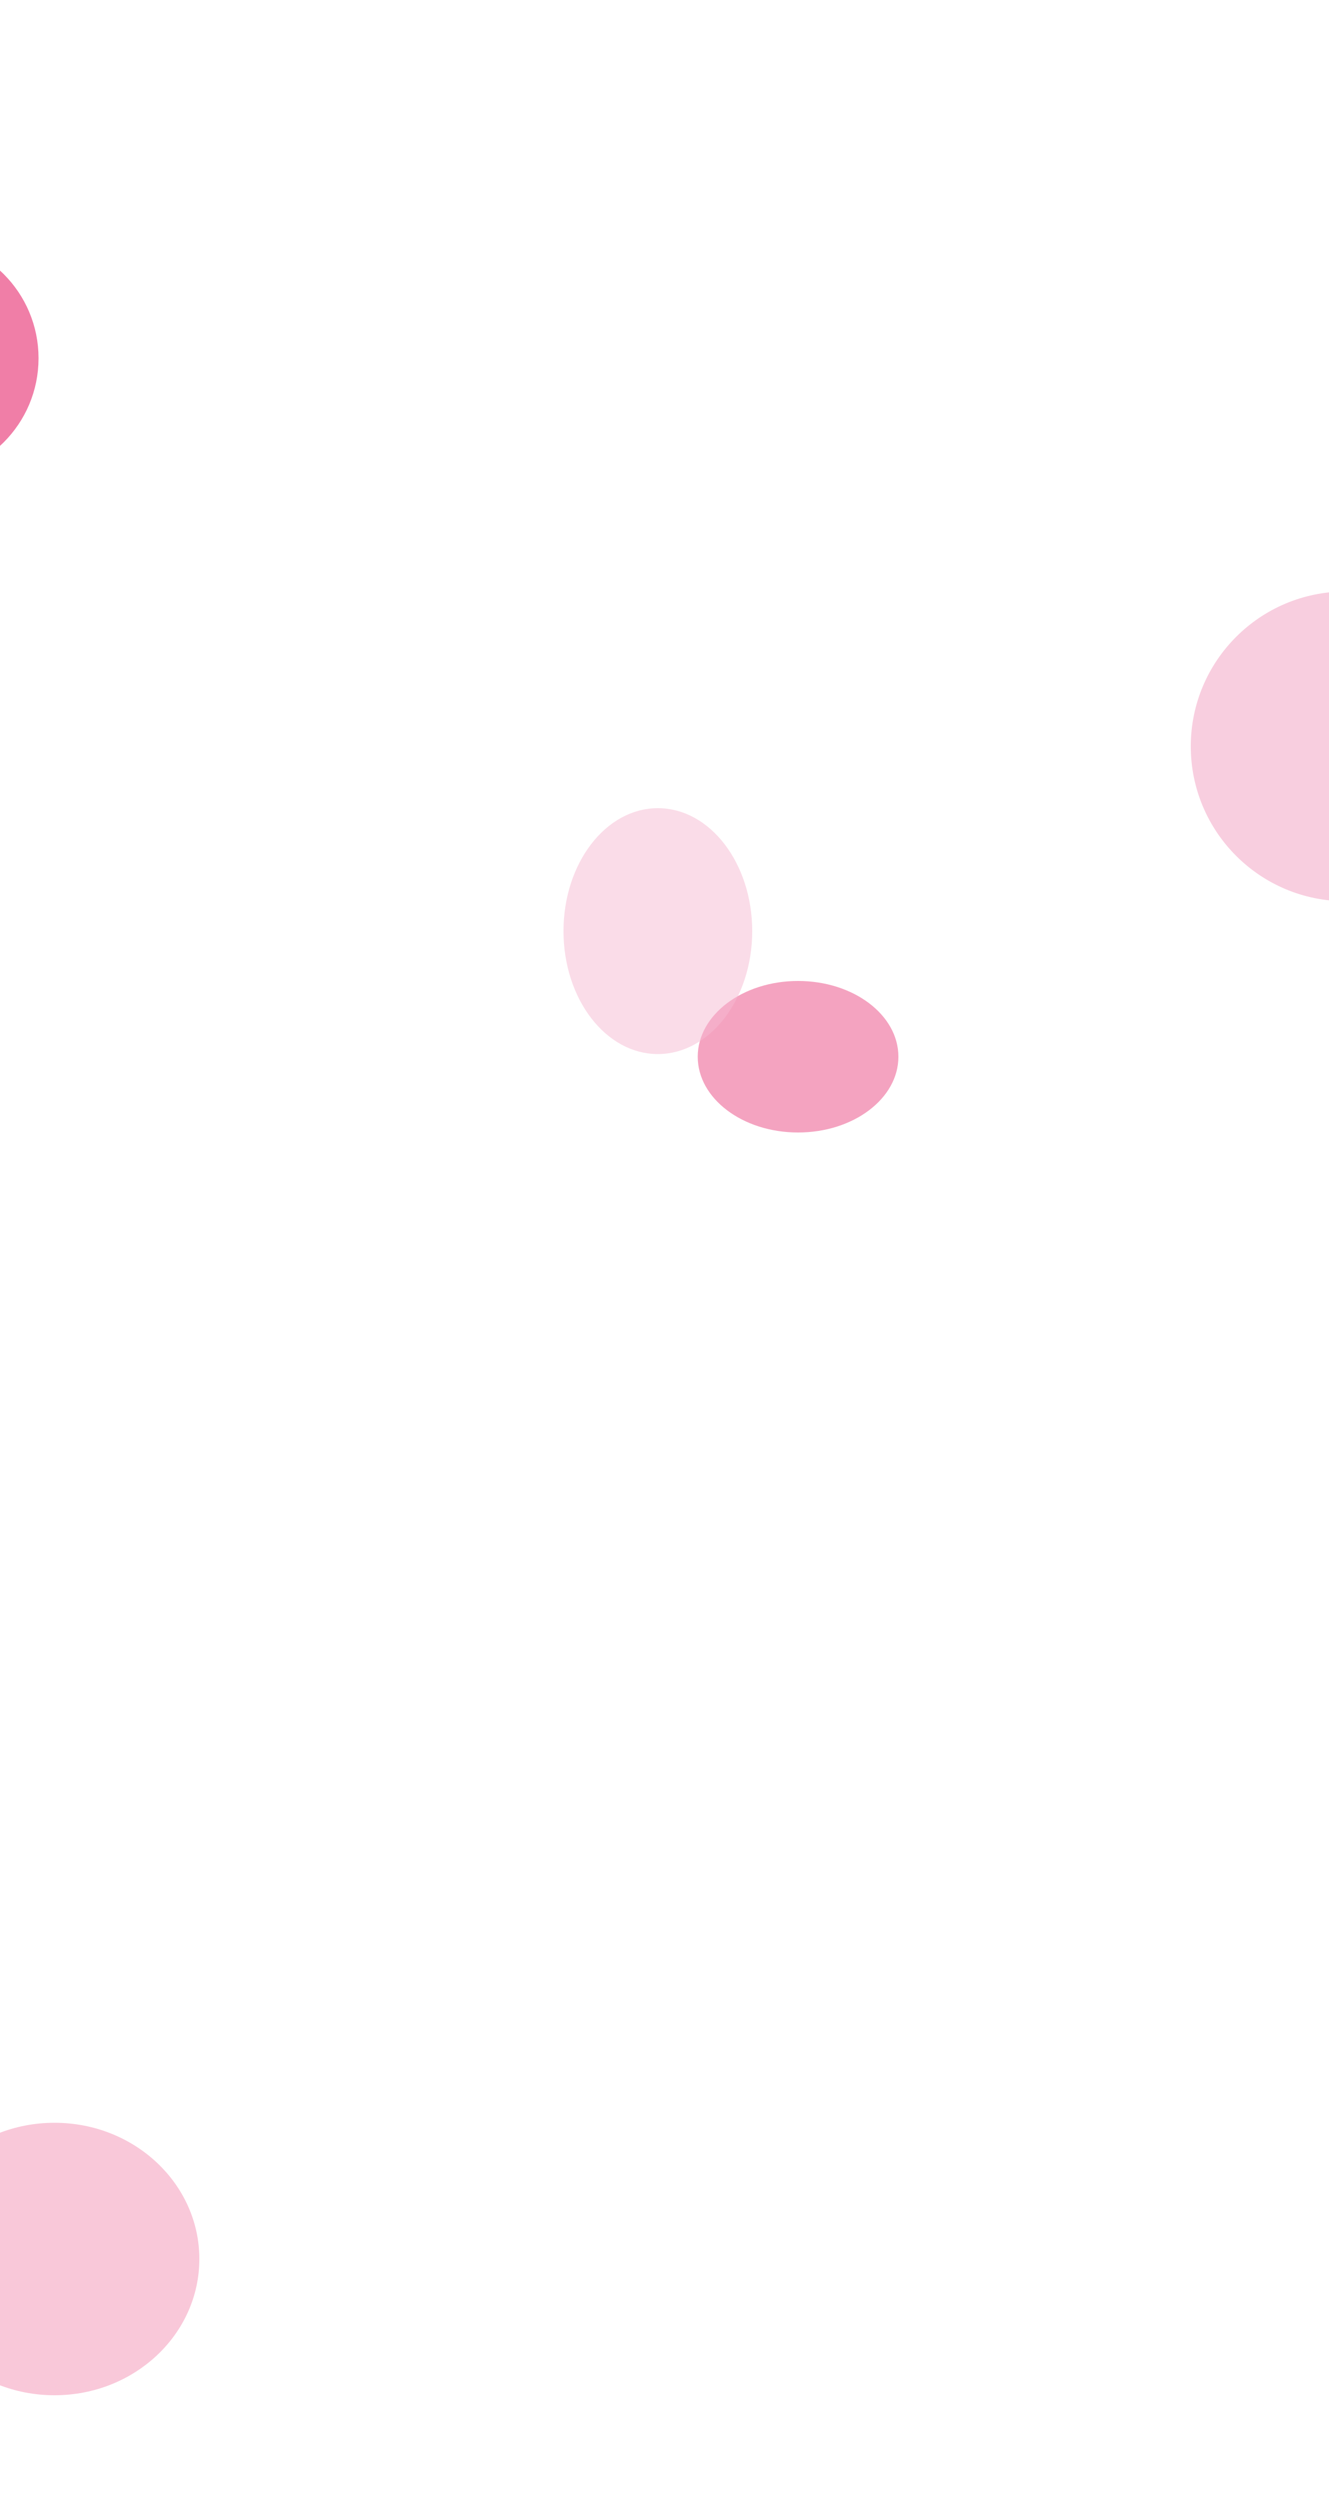 <svg width="1000" height="1881" fill="none" xmlns="http://www.w3.org/2000/svg"><g clip-path="url(#a)"><g opacity=".7" filter="url(#b)"><circle cx="-60.5" cy="269.5" r="89.5" fill="#EA4781"/></g><g opacity=".7" filter="url(#c)"><circle cx="1012.5" cy="561.5" r="116.5" fill="#F5B9D1"/></g><g opacity=".3" filter="url(#d)"><ellipse cx="41" cy="1699.5" rx="109" ry="102.5" fill="#EA4781"/></g><g opacity=".5" filter="url(#e)"><ellipse cx="600.5" cy="795" rx="75.5" ry="57" fill="#EA4781"/></g><g opacity=".5" filter="url(#f)"><ellipse cx="495" cy="700.5" rx="71" ry="92.5" fill="#F5B9D1"/></g></g><defs><filter id="b" x="-290" y="40" width="459" height="459" filterUnits="userSpaceOnUse" color-interpolation-filters="sRGB"><feFlood flood-opacity="0" result="BackgroundImageFix"/><feBlend in="SourceGraphic" in2="BackgroundImageFix" result="shape"/><feGaussianBlur stdDeviation="70" result="effect1_foregroundBlur_408_1444"/></filter><filter id="c" x="756" y="305" width="513" height="513" filterUnits="userSpaceOnUse" color-interpolation-filters="sRGB"><feFlood flood-opacity="0" result="BackgroundImageFix"/><feBlend in="SourceGraphic" in2="BackgroundImageFix" result="shape"/><feGaussianBlur stdDeviation="70" result="effect1_foregroundBlur_408_1444"/></filter><filter id="d" x="-208" y="1457" width="498" height="485" filterUnits="userSpaceOnUse" color-interpolation-filters="sRGB"><feFlood flood-opacity="0" result="BackgroundImageFix"/><feBlend in="SourceGraphic" in2="BackgroundImageFix" result="shape"/><feGaussianBlur stdDeviation="70" result="effect1_foregroundBlur_408_1444"/></filter><filter id="e" x="385" y="598" width="431" height="394" filterUnits="userSpaceOnUse" color-interpolation-filters="sRGB"><feFlood flood-opacity="0" result="BackgroundImageFix"/><feBlend in="SourceGraphic" in2="BackgroundImageFix" result="shape"/><feGaussianBlur stdDeviation="70" result="effect1_foregroundBlur_408_1444"/></filter><filter id="f" x="284" y="468" width="422" height="465" filterUnits="userSpaceOnUse" color-interpolation-filters="sRGB"><feFlood flood-opacity="0" result="BackgroundImageFix"/><feBlend in="SourceGraphic" in2="BackgroundImageFix" result="shape"/><feGaussianBlur stdDeviation="70" result="effect1_foregroundBlur_408_1444"/></filter><clipPath id="a"><path fill="#fff" d="M0 0h1000v1881H0z"/></clipPath></defs></svg>